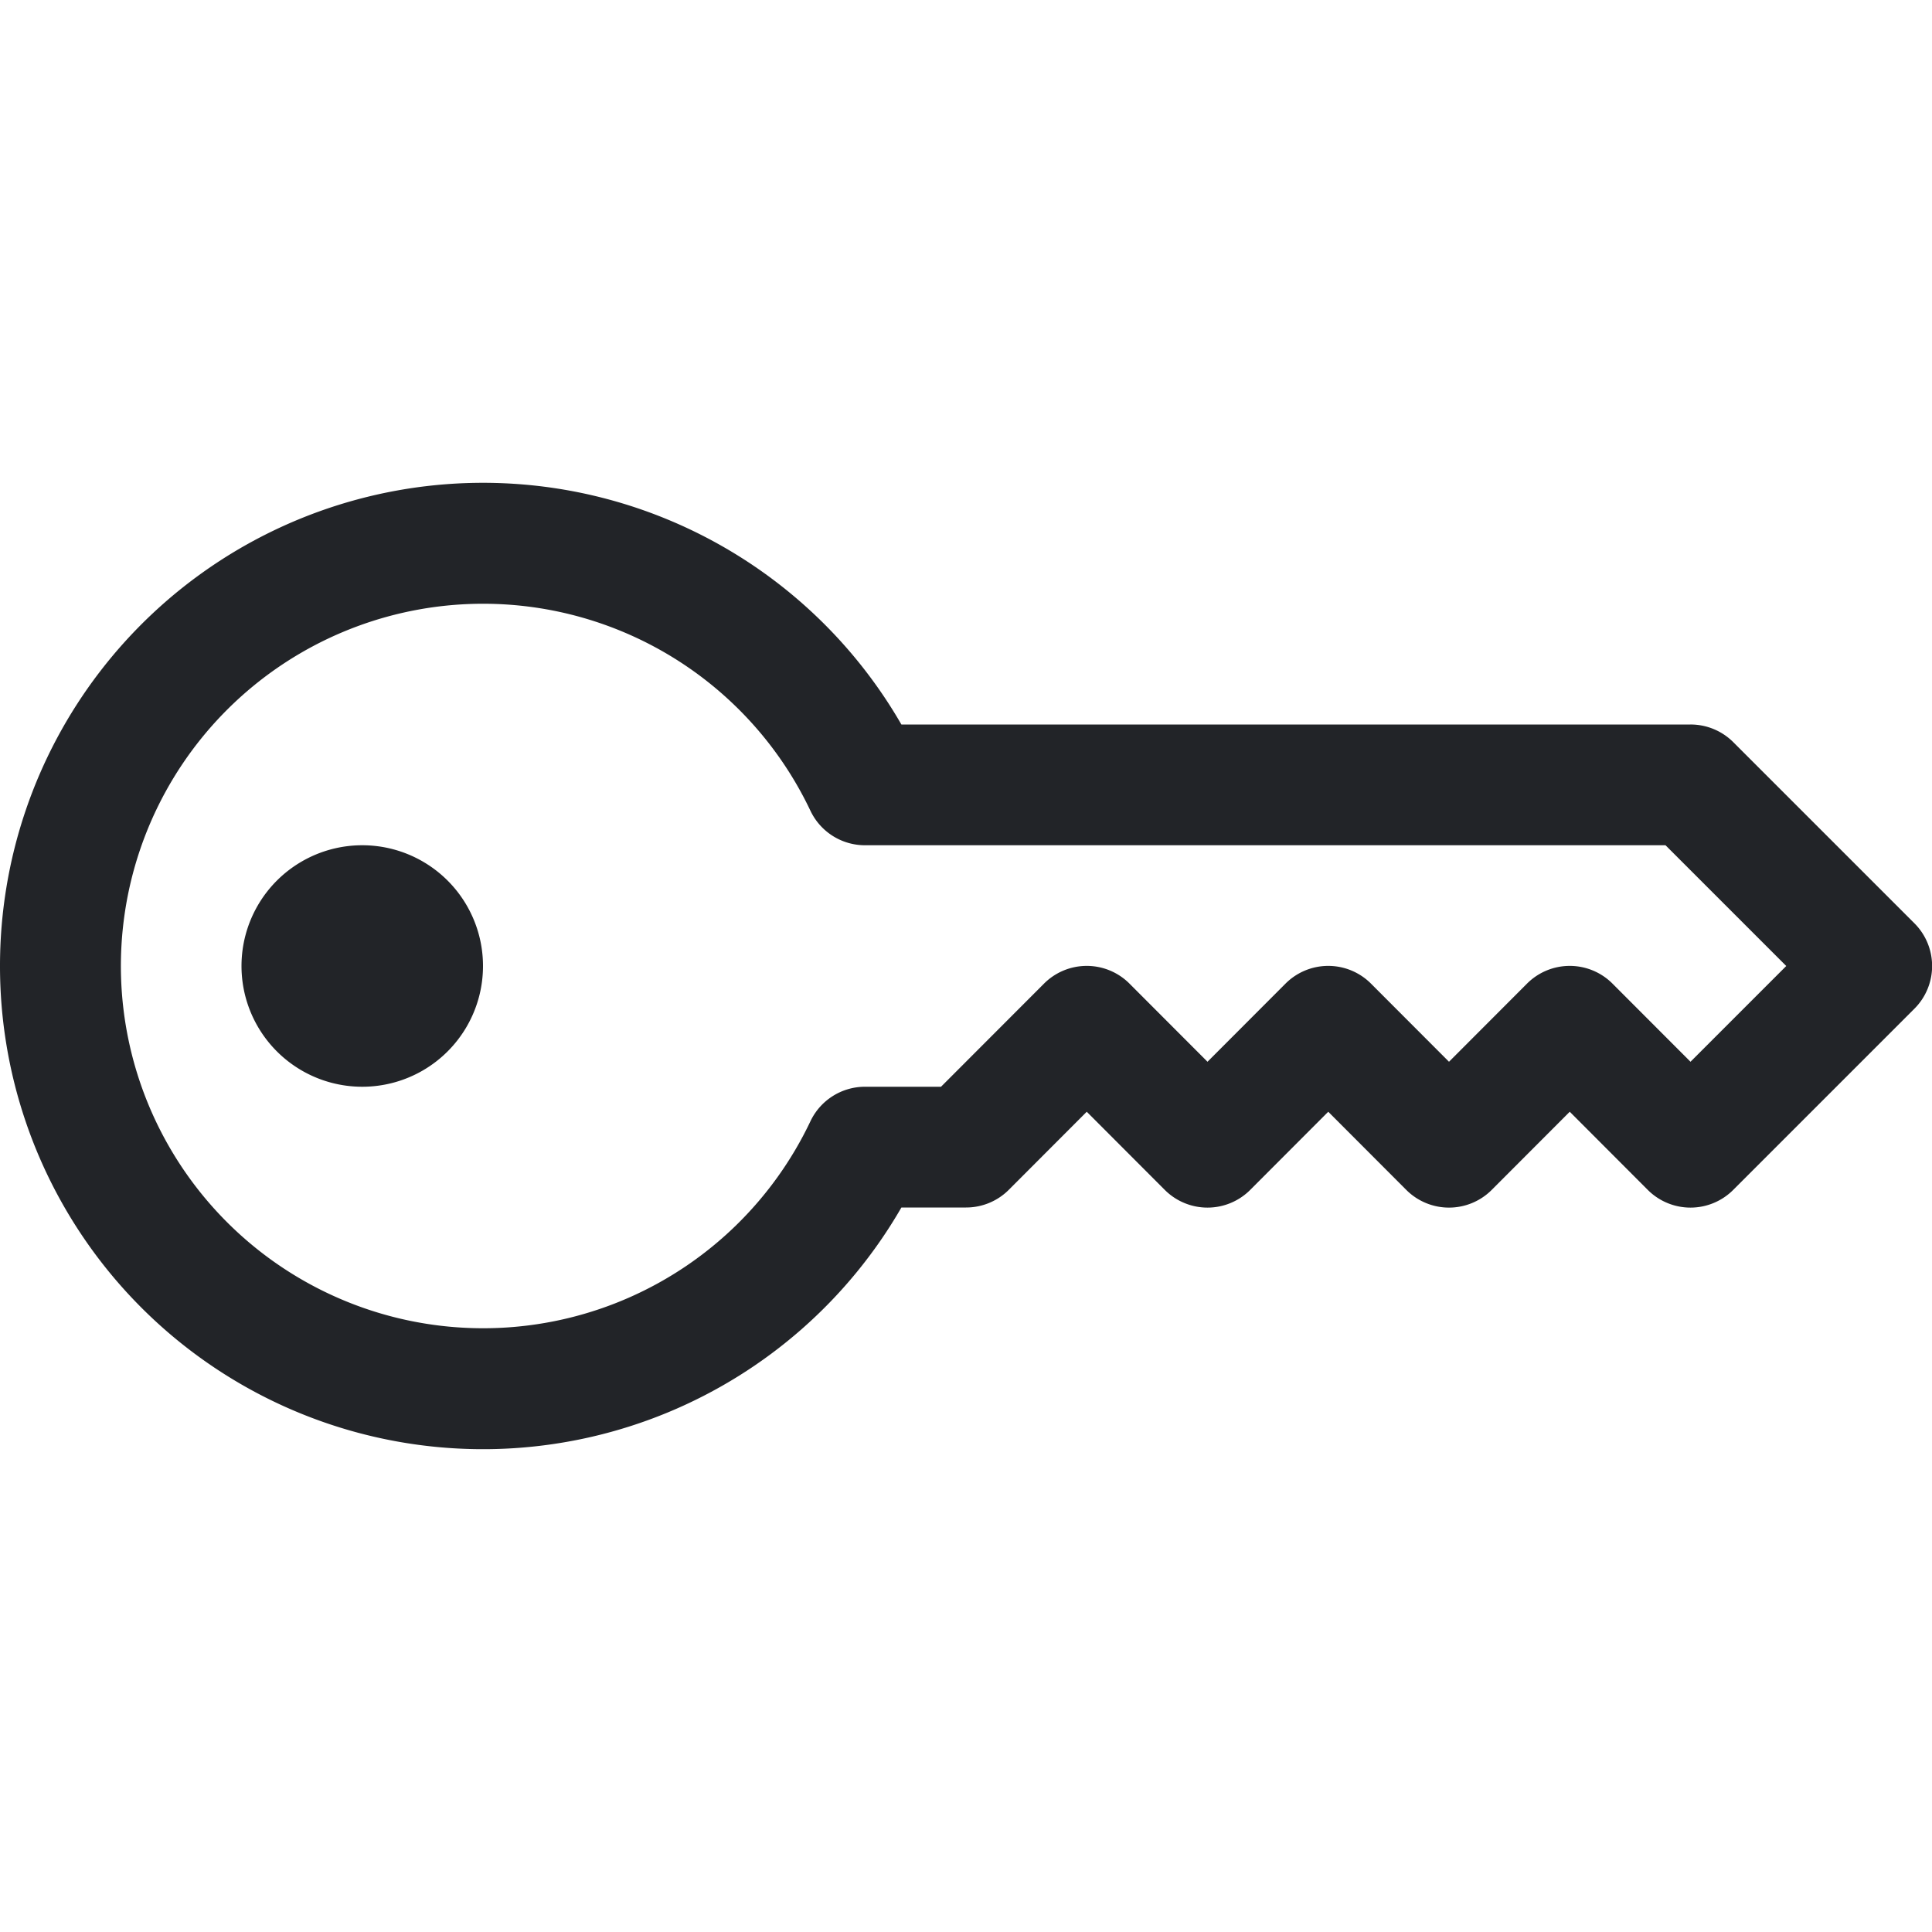 <svg xmlns="http://www.w3.org/2000/svg" width="16" height="16" fill="#222428" class="bi bi-key" viewBox="0 0 16 16">
  <path d="M0 8a4 4 0 0 1 7.465-2H14a.5.5 0 0 1 .354.146l1.5 1.5a.5.5 0 0 1 0 .708l-1.5 1.5a.5.5 0 0 1-.708 0L13 9.207l-.646.647a.5.5 0 0 1-.708 0L11 9.207l-.646.647a.5.5 0 0 1-.708 0L9 9.207l-.646.647A.5.5 0 0 1 8 10h-.535A4 4 0 0 1 0 8zm4-3a3 3 0 1 0 2.712 4.285A.5.5 0 0 1 7.163 9h.63l.853-.854a.5.5 0 0 1 .708 0l.646.647.646-.647a.5.5 0 0 1 .708 0l.646.647.646-.647a.5.5 0 0 1 .708 0l.646.647.793-.793-1-1h-6.63a.5.5 0 0 1-.451-.285A3 3 0 0 0 4 5z"/>
  <path d="M4 8a1 1 0 1 1-2 0 1 1 0 0 1 2 0z"/>
</svg>